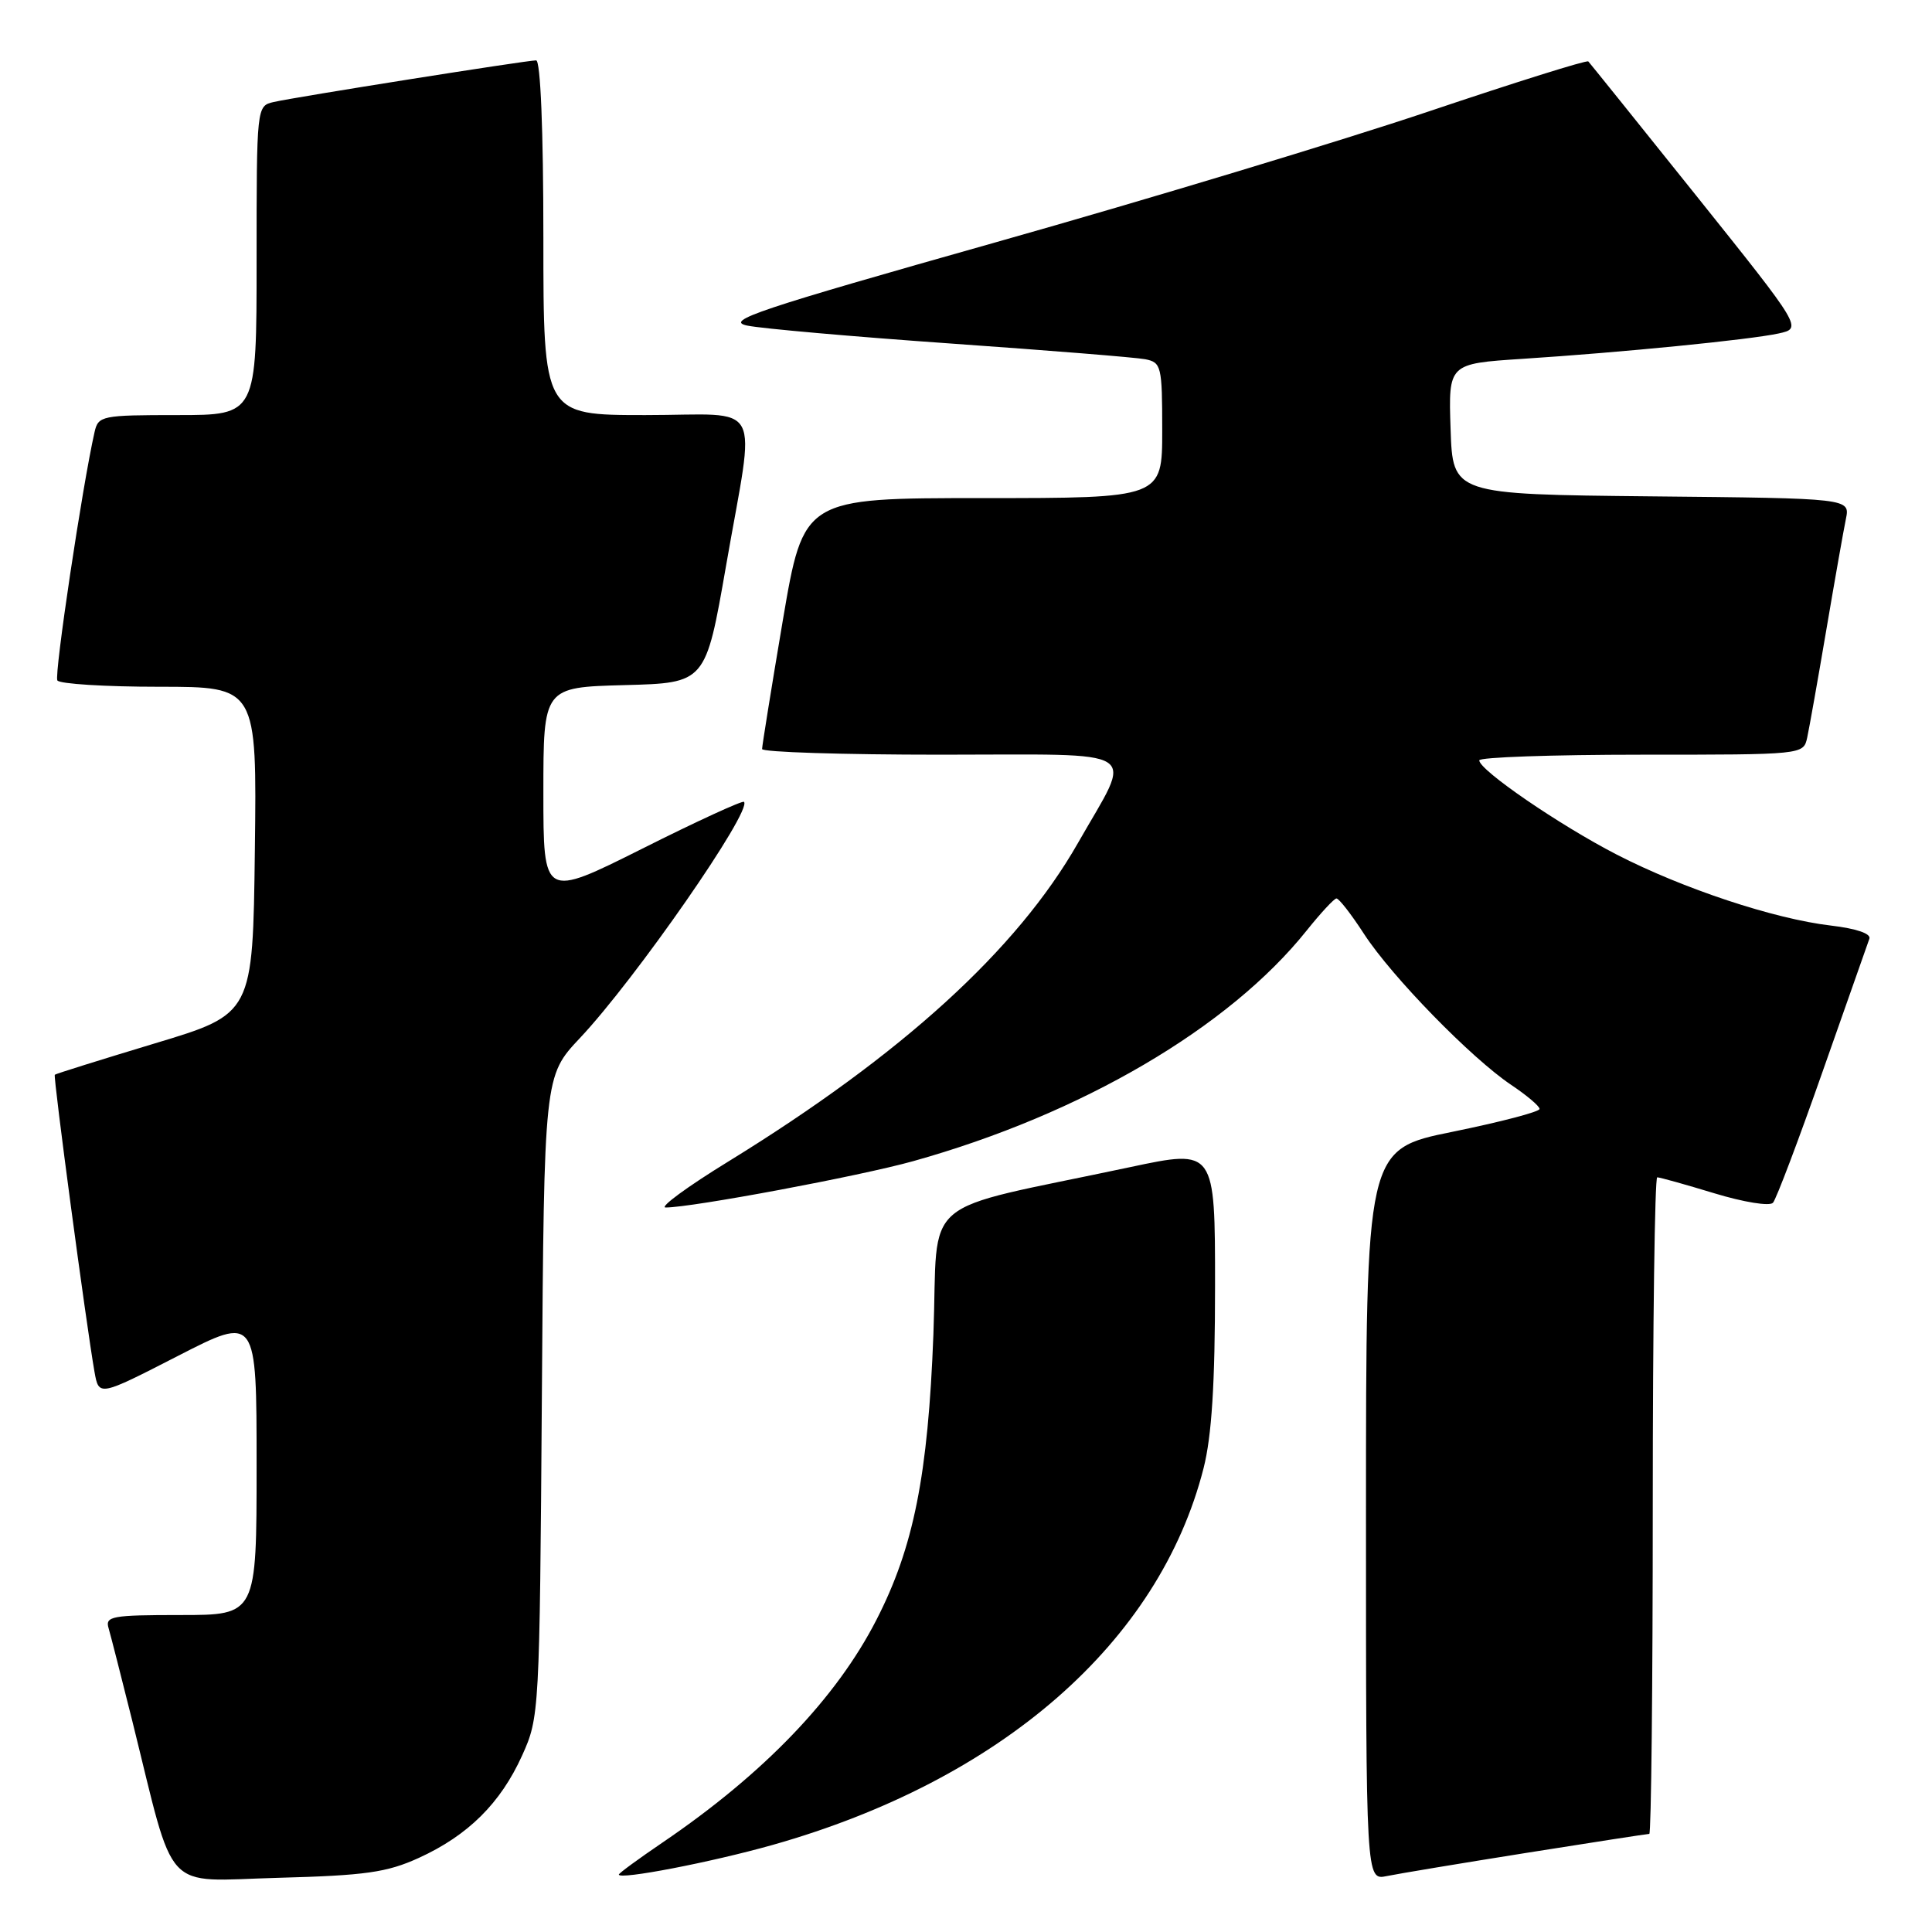 <?xml version="1.0" encoding="UTF-8" standalone="no"?>
<!DOCTYPE svg PUBLIC "-//W3C//DTD SVG 1.1//EN" "http://www.w3.org/Graphics/SVG/1.1/DTD/svg11.dtd" >
<svg xmlns="http://www.w3.org/2000/svg" xmlns:xlink="http://www.w3.org/1999/xlink" version="1.1" viewBox="0 0 256 256">
 <g >
 <path fill="currentColor"
d=" M 55.50 246.18 C 62.02 243.20 66.32 238.94 69.18 232.62 C 71.47 227.56 71.50 226.98 71.80 185.04 C 72.10 142.59 72.10 142.59 76.85 137.54 C 84.20 129.74 99.72 107.39 98.58 106.25 C 98.38 106.05 92.31 108.83 85.11 112.45 C 72.00 119.01 72.00 119.01 72.00 105.04 C 72.00 91.07 72.00 91.07 82.75 90.78 C 93.50 90.50 93.50 90.50 96.20 75.00 C 100.11 52.51 101.44 55.00 85.50 55.00 C 72.00 55.00 72.00 55.00 72.00 31.50 C 72.00 17.22 71.62 8.00 71.04 8.00 C 69.77 8.00 39.11 12.86 36.25 13.52 C 34.01 14.04 34.00 14.10 34.00 34.52 C 34.00 55.00 34.00 55.00 23.52 55.00 C 13.47 55.00 13.02 55.09 12.53 57.25 C 10.91 64.38 7.16 89.44 7.60 90.16 C 7.88 90.62 13.95 91.00 21.08 91.00 C 34.04 91.00 34.04 91.00 33.77 112.67 C 33.50 134.35 33.50 134.35 20.50 138.26 C 13.35 140.42 7.39 142.28 7.26 142.41 C 7.03 142.64 11.41 175.44 12.52 181.77 C 13.10 185.04 13.10 185.04 23.55 179.68 C 34.00 174.32 34.00 174.32 34.00 194.16 C 34.00 214.00 34.00 214.00 23.93 214.00 C 14.81 214.00 13.91 214.16 14.39 215.75 C 14.67 216.71 16.08 222.22 17.52 228.00 C 23.32 251.34 21.36 249.24 36.85 248.82 C 48.43 248.51 51.26 248.11 55.50 246.18 Z  M 102.35 244.47 C 132.67 235.90 153.61 217.61 159.48 194.54 C 160.56 190.29 161.00 183.37 161.00 170.42 C 161.00 152.26 161.00 152.26 149.75 154.65 C 121.17 160.73 124.39 157.99 123.68 176.82 C 122.97 195.46 121.07 205.02 116.13 214.64 C 110.81 225.03 101.19 235.04 87.81 244.13 C 84.62 246.30 82.00 248.21 82.00 248.39 C 82.00 249.12 94.20 246.77 102.35 244.47 Z  M 202.29 245.51 C 210.98 244.13 218.29 243.00 218.54 243.00 C 218.79 243.00 219.00 223.43 219.00 199.50 C 219.00 175.57 219.27 156.00 219.59 156.00 C 219.92 156.00 223.33 156.95 227.17 158.12 C 231.06 159.30 234.50 159.86 234.93 159.37 C 235.36 158.89 238.32 151.07 241.50 142.00 C 244.69 132.93 247.48 125.00 247.70 124.39 C 247.95 123.71 245.98 123.04 242.59 122.64 C 235.08 121.76 222.99 117.75 214.23 113.24 C 206.66 109.34 196.01 102.05 196.01 100.75 C 196.00 100.34 205.67 100.00 217.48 100.00 C 238.94 100.00 238.96 100.00 239.46 97.75 C 239.73 96.51 240.87 90.10 241.99 83.50 C 243.11 76.90 244.28 70.27 244.59 68.77 C 245.15 66.03 245.15 66.03 218.83 65.77 C 192.50 65.50 192.50 65.50 192.21 56.85 C 191.92 48.19 191.92 48.19 201.71 47.55 C 214.99 46.69 231.81 45.02 235.66 44.19 C 238.82 43.50 238.82 43.50 224.82 26.00 C 217.12 16.38 210.65 8.34 210.46 8.14 C 210.26 7.93 200.74 10.92 189.30 14.77 C 177.86 18.62 152.07 26.42 132.00 32.09 C 100.37 41.03 95.97 42.50 99.00 43.14 C 100.92 43.54 113.07 44.61 126.00 45.52 C 138.93 46.43 150.51 47.36 151.75 47.60 C 153.88 48.02 154.00 48.50 154.00 57.02 C 154.00 66.00 154.00 66.00 130.24 66.00 C 106.48 66.00 106.48 66.00 103.72 82.25 C 102.21 91.19 100.98 98.84 100.98 99.25 C 100.99 99.66 111.63 100.00 124.62 100.00 C 152.00 100.00 150.17 98.83 142.83 111.71 C 134.77 125.85 119.52 139.74 96.55 153.88 C 91.07 157.24 87.32 160.00 88.20 160.00 C 91.68 160.00 113.92 155.84 121.00 153.86 C 143.30 147.63 162.86 136.17 173.14 123.30 C 174.99 120.99 176.76 119.08 177.08 119.05 C 177.40 119.02 179.05 121.14 180.74 123.75 C 184.39 129.38 194.96 140.22 200.25 143.76 C 202.31 145.14 204.00 146.57 204.00 146.94 C 204.00 147.32 198.82 148.67 192.50 149.96 C 181.00 152.29 181.00 152.29 181.00 200.73 C 181.00 249.16 181.00 249.16 183.75 248.59 C 185.26 248.28 193.61 246.89 202.29 245.51 Z "/>
</g>
</svg>